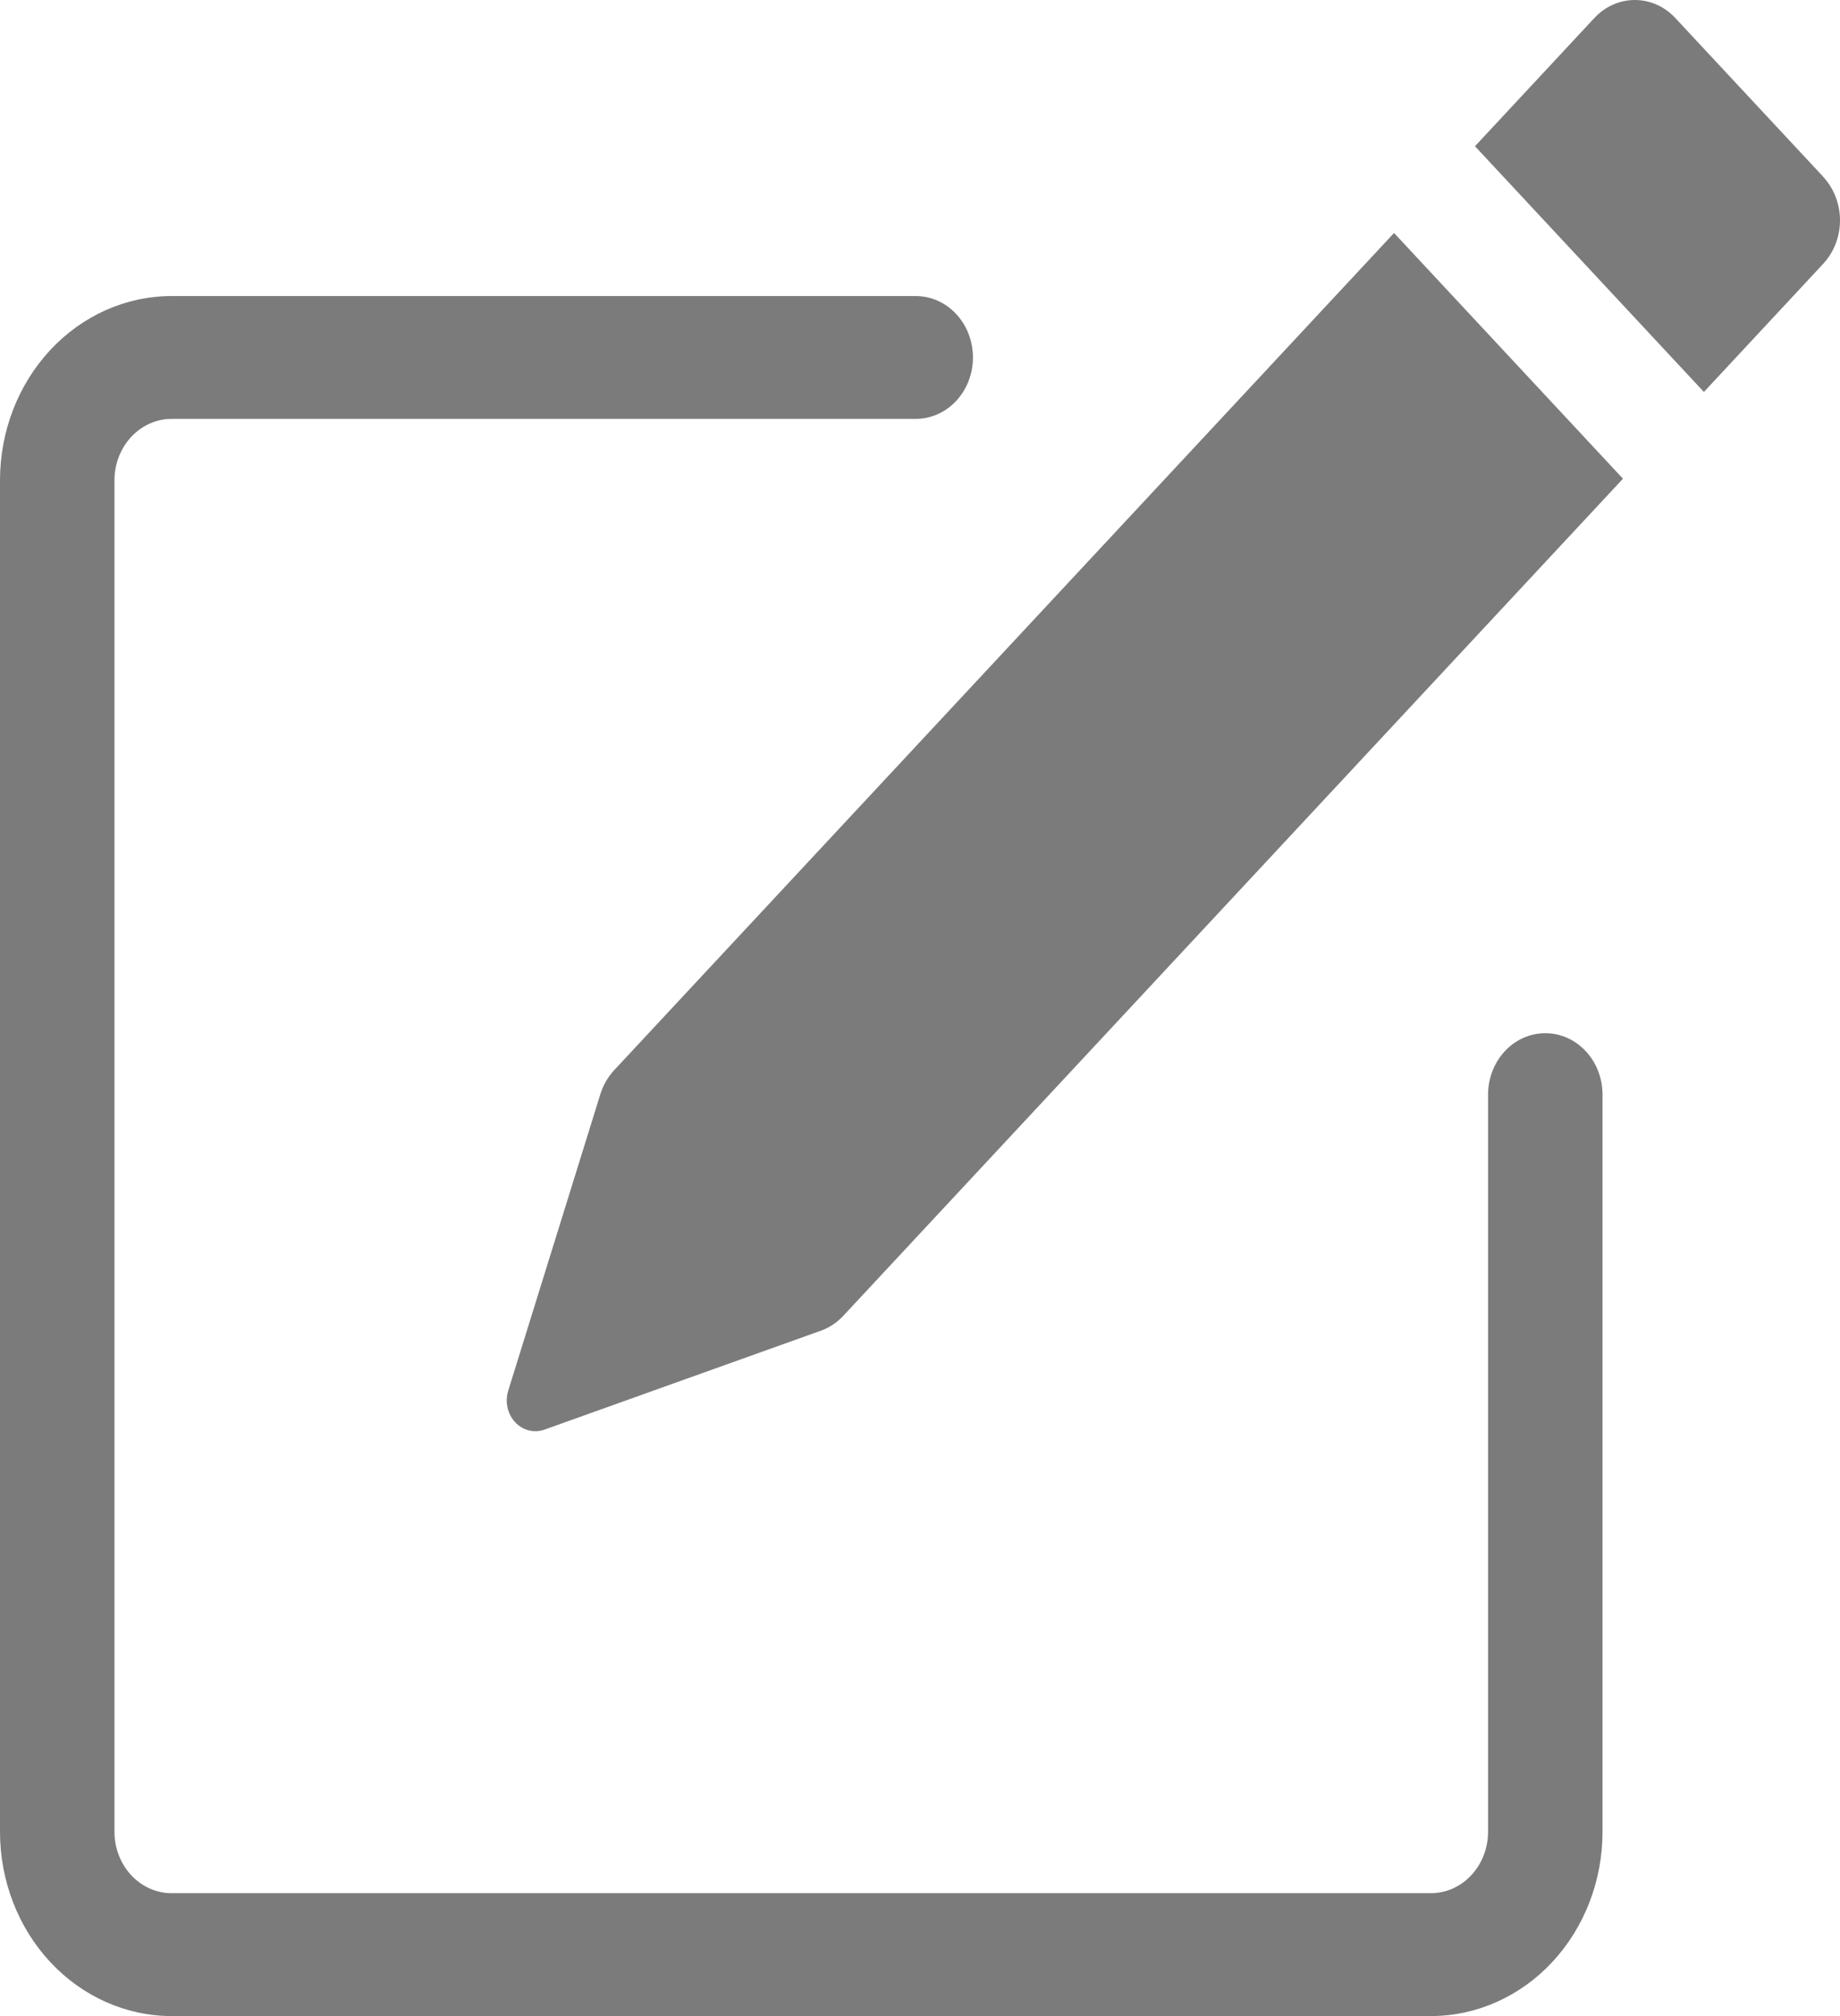 <svg width="63" height="69" viewBox="0 0 63 69" fill="none" xmlns="http://www.w3.org/2000/svg">
<path fill-rule="evenodd" clip-rule="evenodd" d="M0 62.693C0 64.365 0.619 65.97 1.722 67.153C2.824 68.335 4.32 69 5.879 69H48.99C50.55 69 52.045 68.335 53.147 67.153C54.25 65.97 54.869 64.365 54.869 62.693V37.463C54.869 36.906 54.663 36.371 54.295 35.977C53.928 35.582 53.429 35.361 52.91 35.361C52.39 35.361 51.892 35.582 51.524 35.977C51.157 36.371 50.95 36.906 50.95 37.463V62.693C50.95 63.25 50.744 63.785 50.376 64.179C50.009 64.574 49.51 64.795 48.99 64.795H5.879C5.359 64.795 4.861 64.574 4.493 64.179C4.126 63.785 3.919 63.25 3.919 62.693V16.439C3.919 15.881 4.126 15.347 4.493 14.952C4.861 14.558 5.359 14.336 5.879 14.336H31.354C31.874 14.336 32.372 14.115 32.739 13.721C33.107 13.326 33.313 12.792 33.313 12.234C33.313 11.676 33.107 11.142 32.739 10.747C32.372 10.353 31.874 10.132 31.354 10.132H5.879C4.32 10.132 2.824 10.796 1.722 11.979C0.619 13.162 0 14.766 0 16.439V62.693Z" fill="#7B7B7B"/>
<path d="M62.428 6.057C62.794 6.451 63 6.985 63 7.541C63 8.097 62.794 8.631 62.428 9.025L58.34 13.415L50.502 5.005L54.59 0.616C54.957 0.221 55.456 0 55.975 0C56.495 0 56.993 0.221 57.361 0.616L62.428 6.052V6.057ZM55.569 16.384L47.731 7.974L21.029 36.626C20.814 36.858 20.651 37.14 20.555 37.45L17.4 47.601C17.343 47.786 17.335 47.984 17.377 48.174C17.419 48.364 17.509 48.537 17.637 48.675C17.766 48.813 17.927 48.91 18.104 48.955C18.281 49 18.466 48.991 18.639 48.93L28.1 45.545C28.389 45.443 28.652 45.27 28.868 45.04L55.569 16.384Z" fill="#7B7B7B"/>
</svg>
